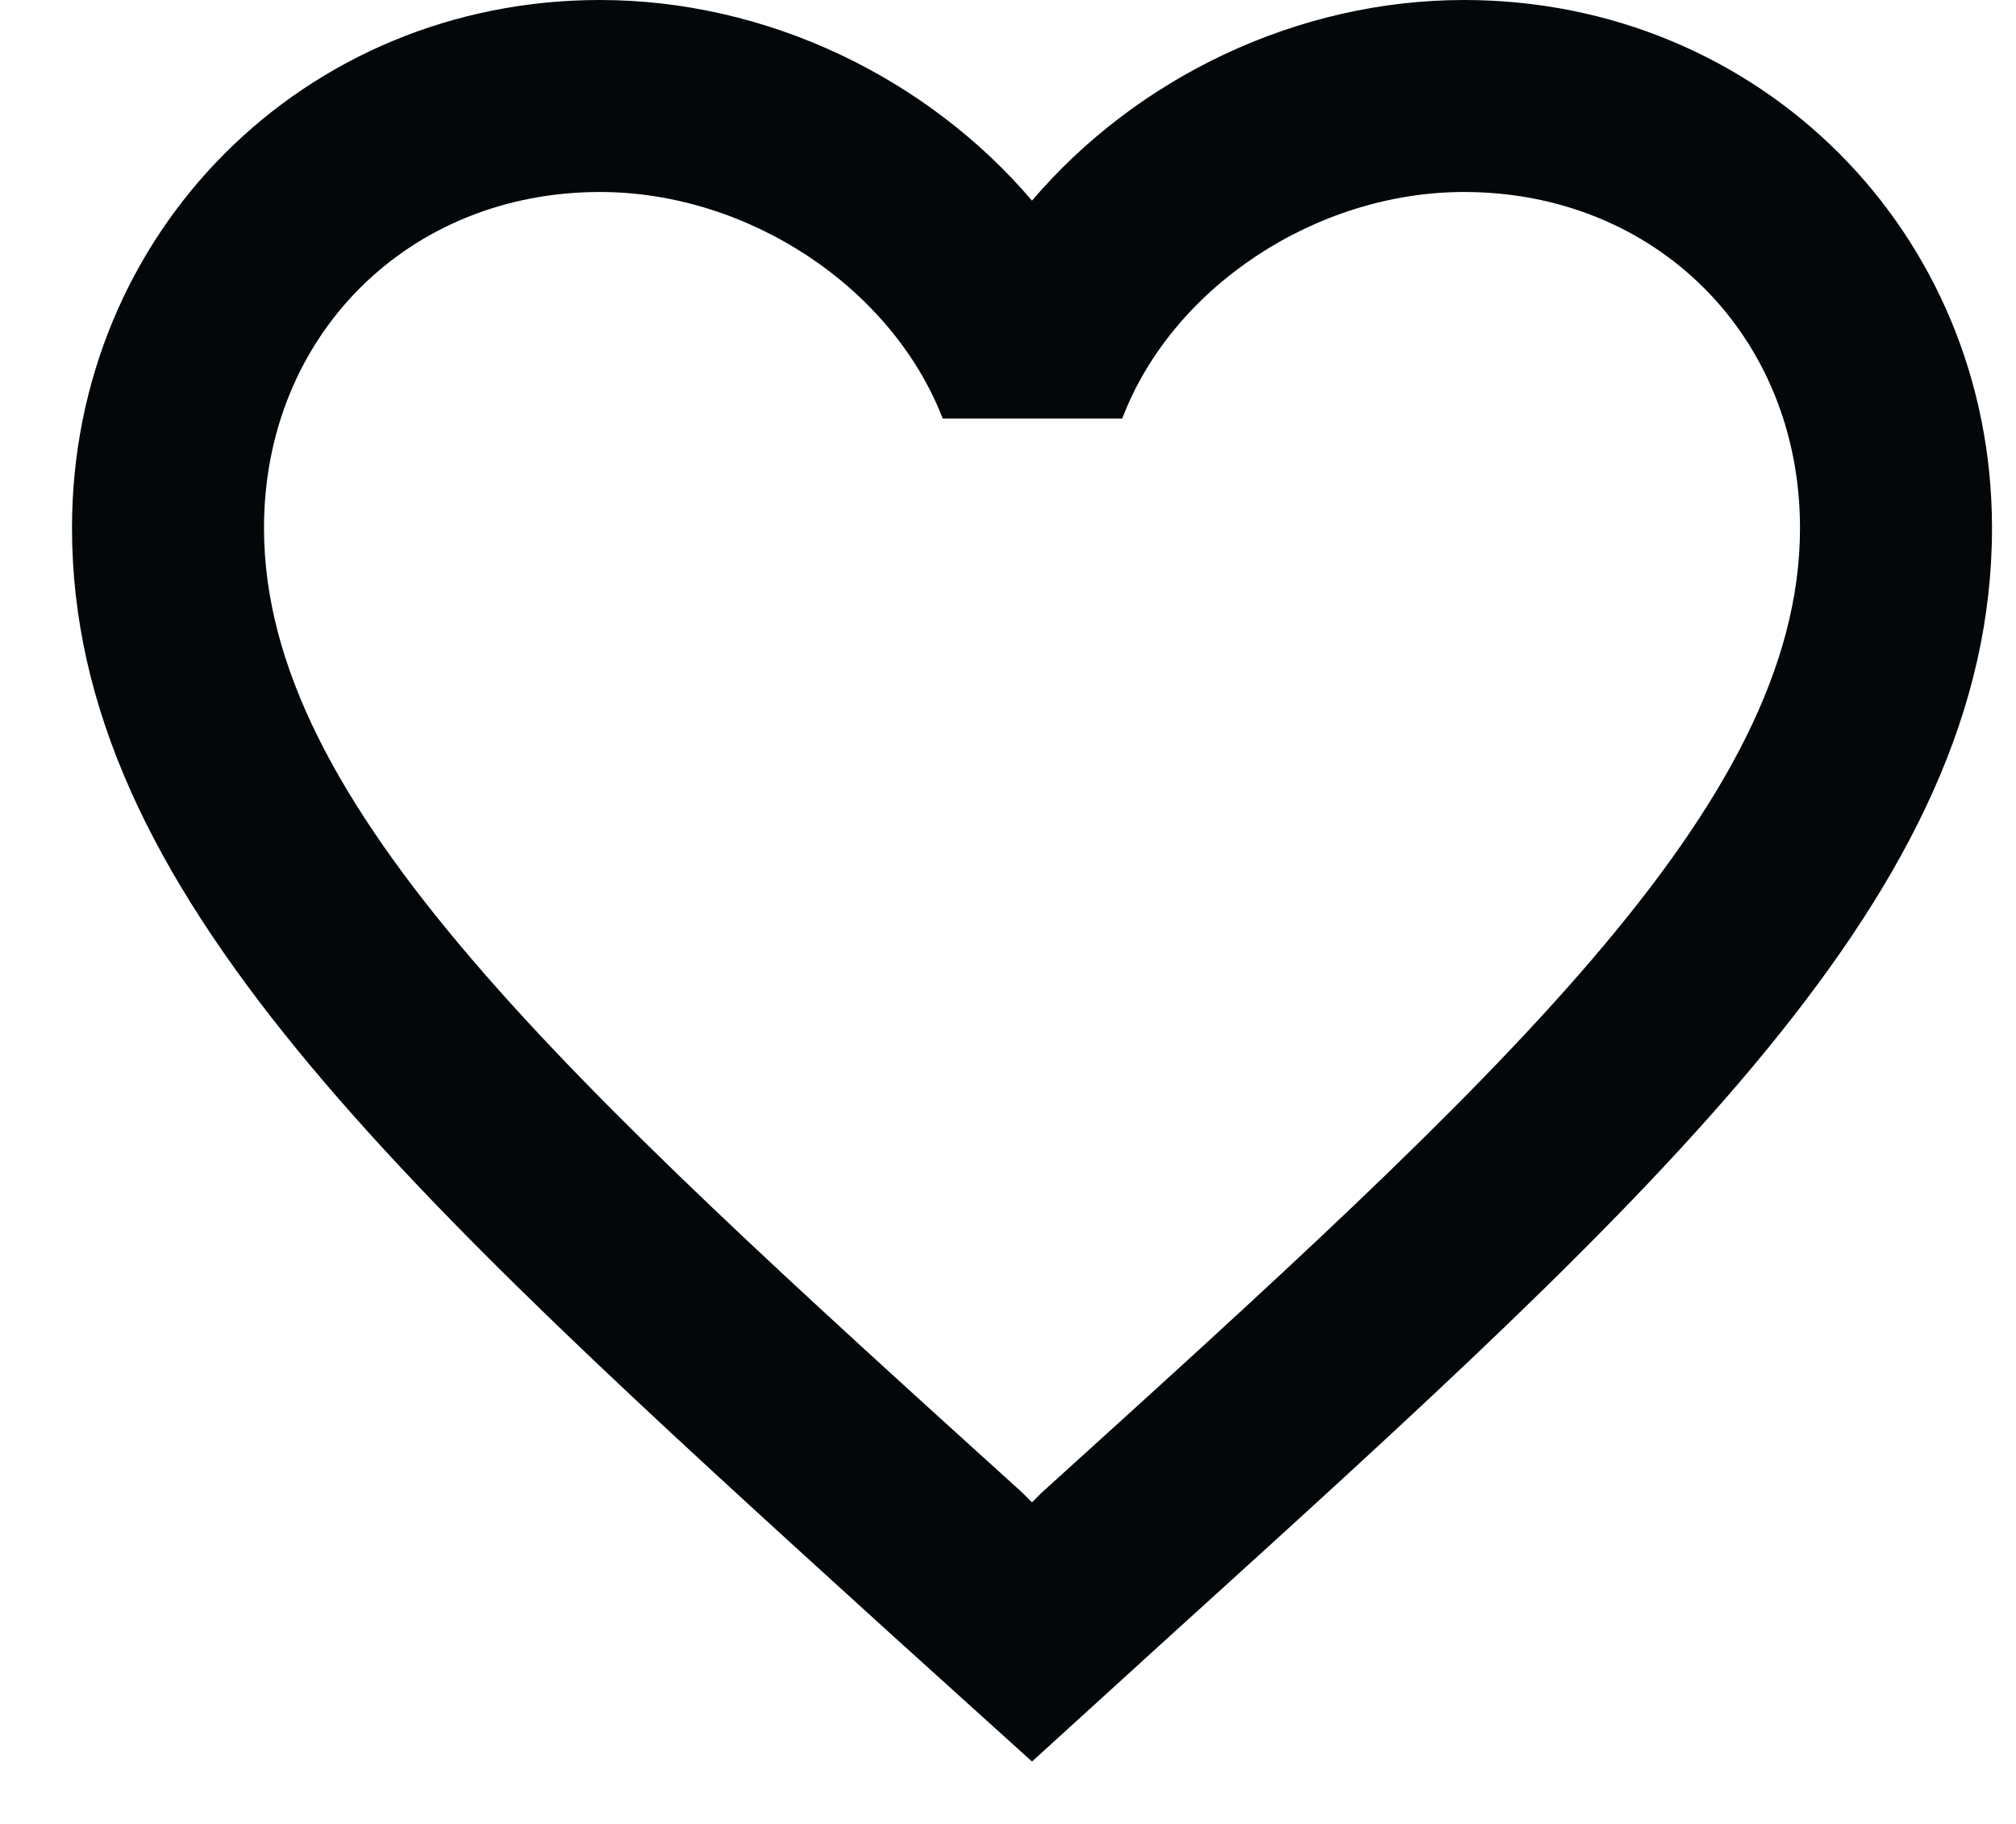 <svg width="21" height="19" viewBox="0 0 21 19" fill="none" xmlns="http://www.w3.org/2000/svg">
<path d="M15.25 0C13.51 0 11.84 0.81 10.75 2.09C9.66 0.81 7.99 0 6.25 0C3.17 0 0.75 2.42 0.75 5.5C0.75 9.28 4.15 12.36 9.3 17.04L10.75 18.35L12.2 17.03C17.35 12.36 20.75 9.28 20.75 5.5C20.75 2.42 18.33 0 15.25 0ZM10.85 15.55L10.75 15.65L10.65 15.55C5.89 11.24 2.75 8.39 2.75 5.5C2.75 3.5 4.25 2 6.25 2C7.79 2 9.29 2.99 9.82 4.36H11.69C12.21 2.99 13.71 2 15.25 2C17.25 2 18.75 3.5 18.75 5.5C18.75 8.39 15.61 11.24 10.85 15.55Z" fill="#030709"/>
</svg>

